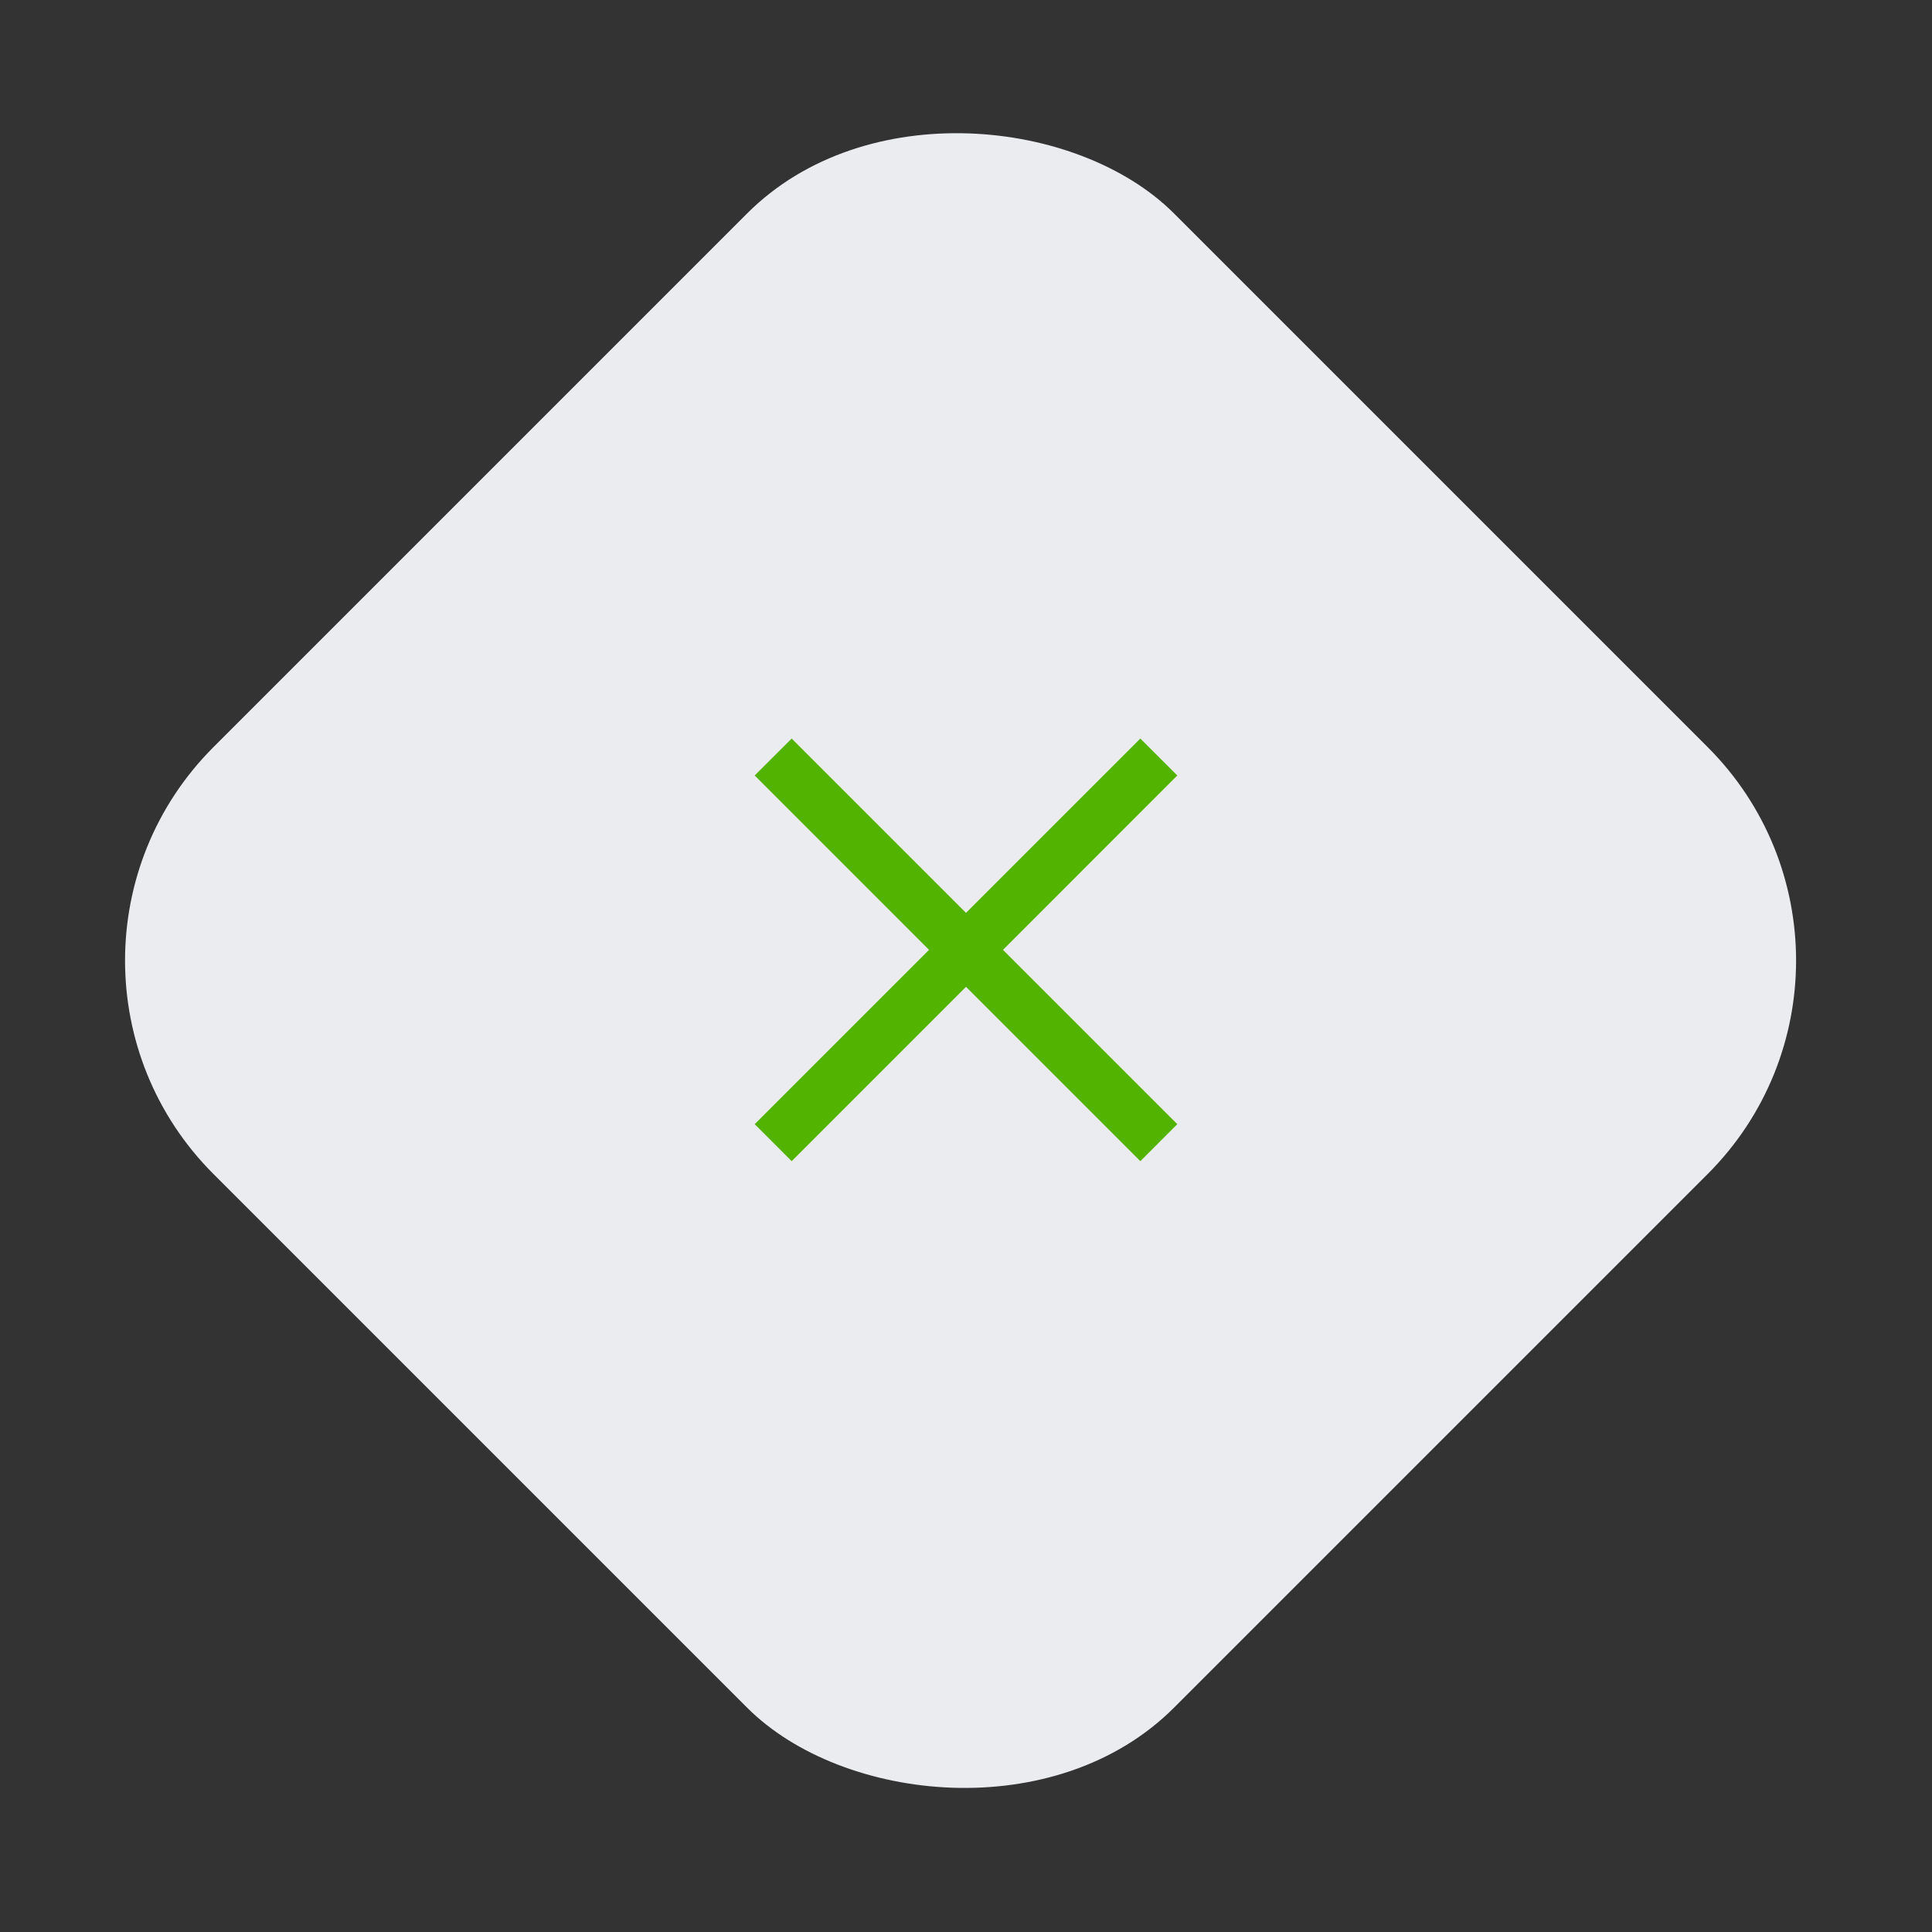 <svg width="64" height="64" viewBox="0 0 64 64" fill="none" xmlns="http://www.w3.org/2000/svg">
<rect x="0" y="0" width="64" height="64" fill="#333333" stroke="none"/>
<rect y="31.82" width="45" height="45" rx="10" transform="rotate(-45 0 31.82)" fill="#EBECF0"/>
<path d="M39 25.689L37.775 24.465L32 30.239L26.225 24.465L25 25.689L30.775 31.465L25 37.239L26.225 38.465L32 32.69L37.775 38.465L39 37.239L33.225 31.465L39 25.689Z" fill="#52B301"/>
</svg>
